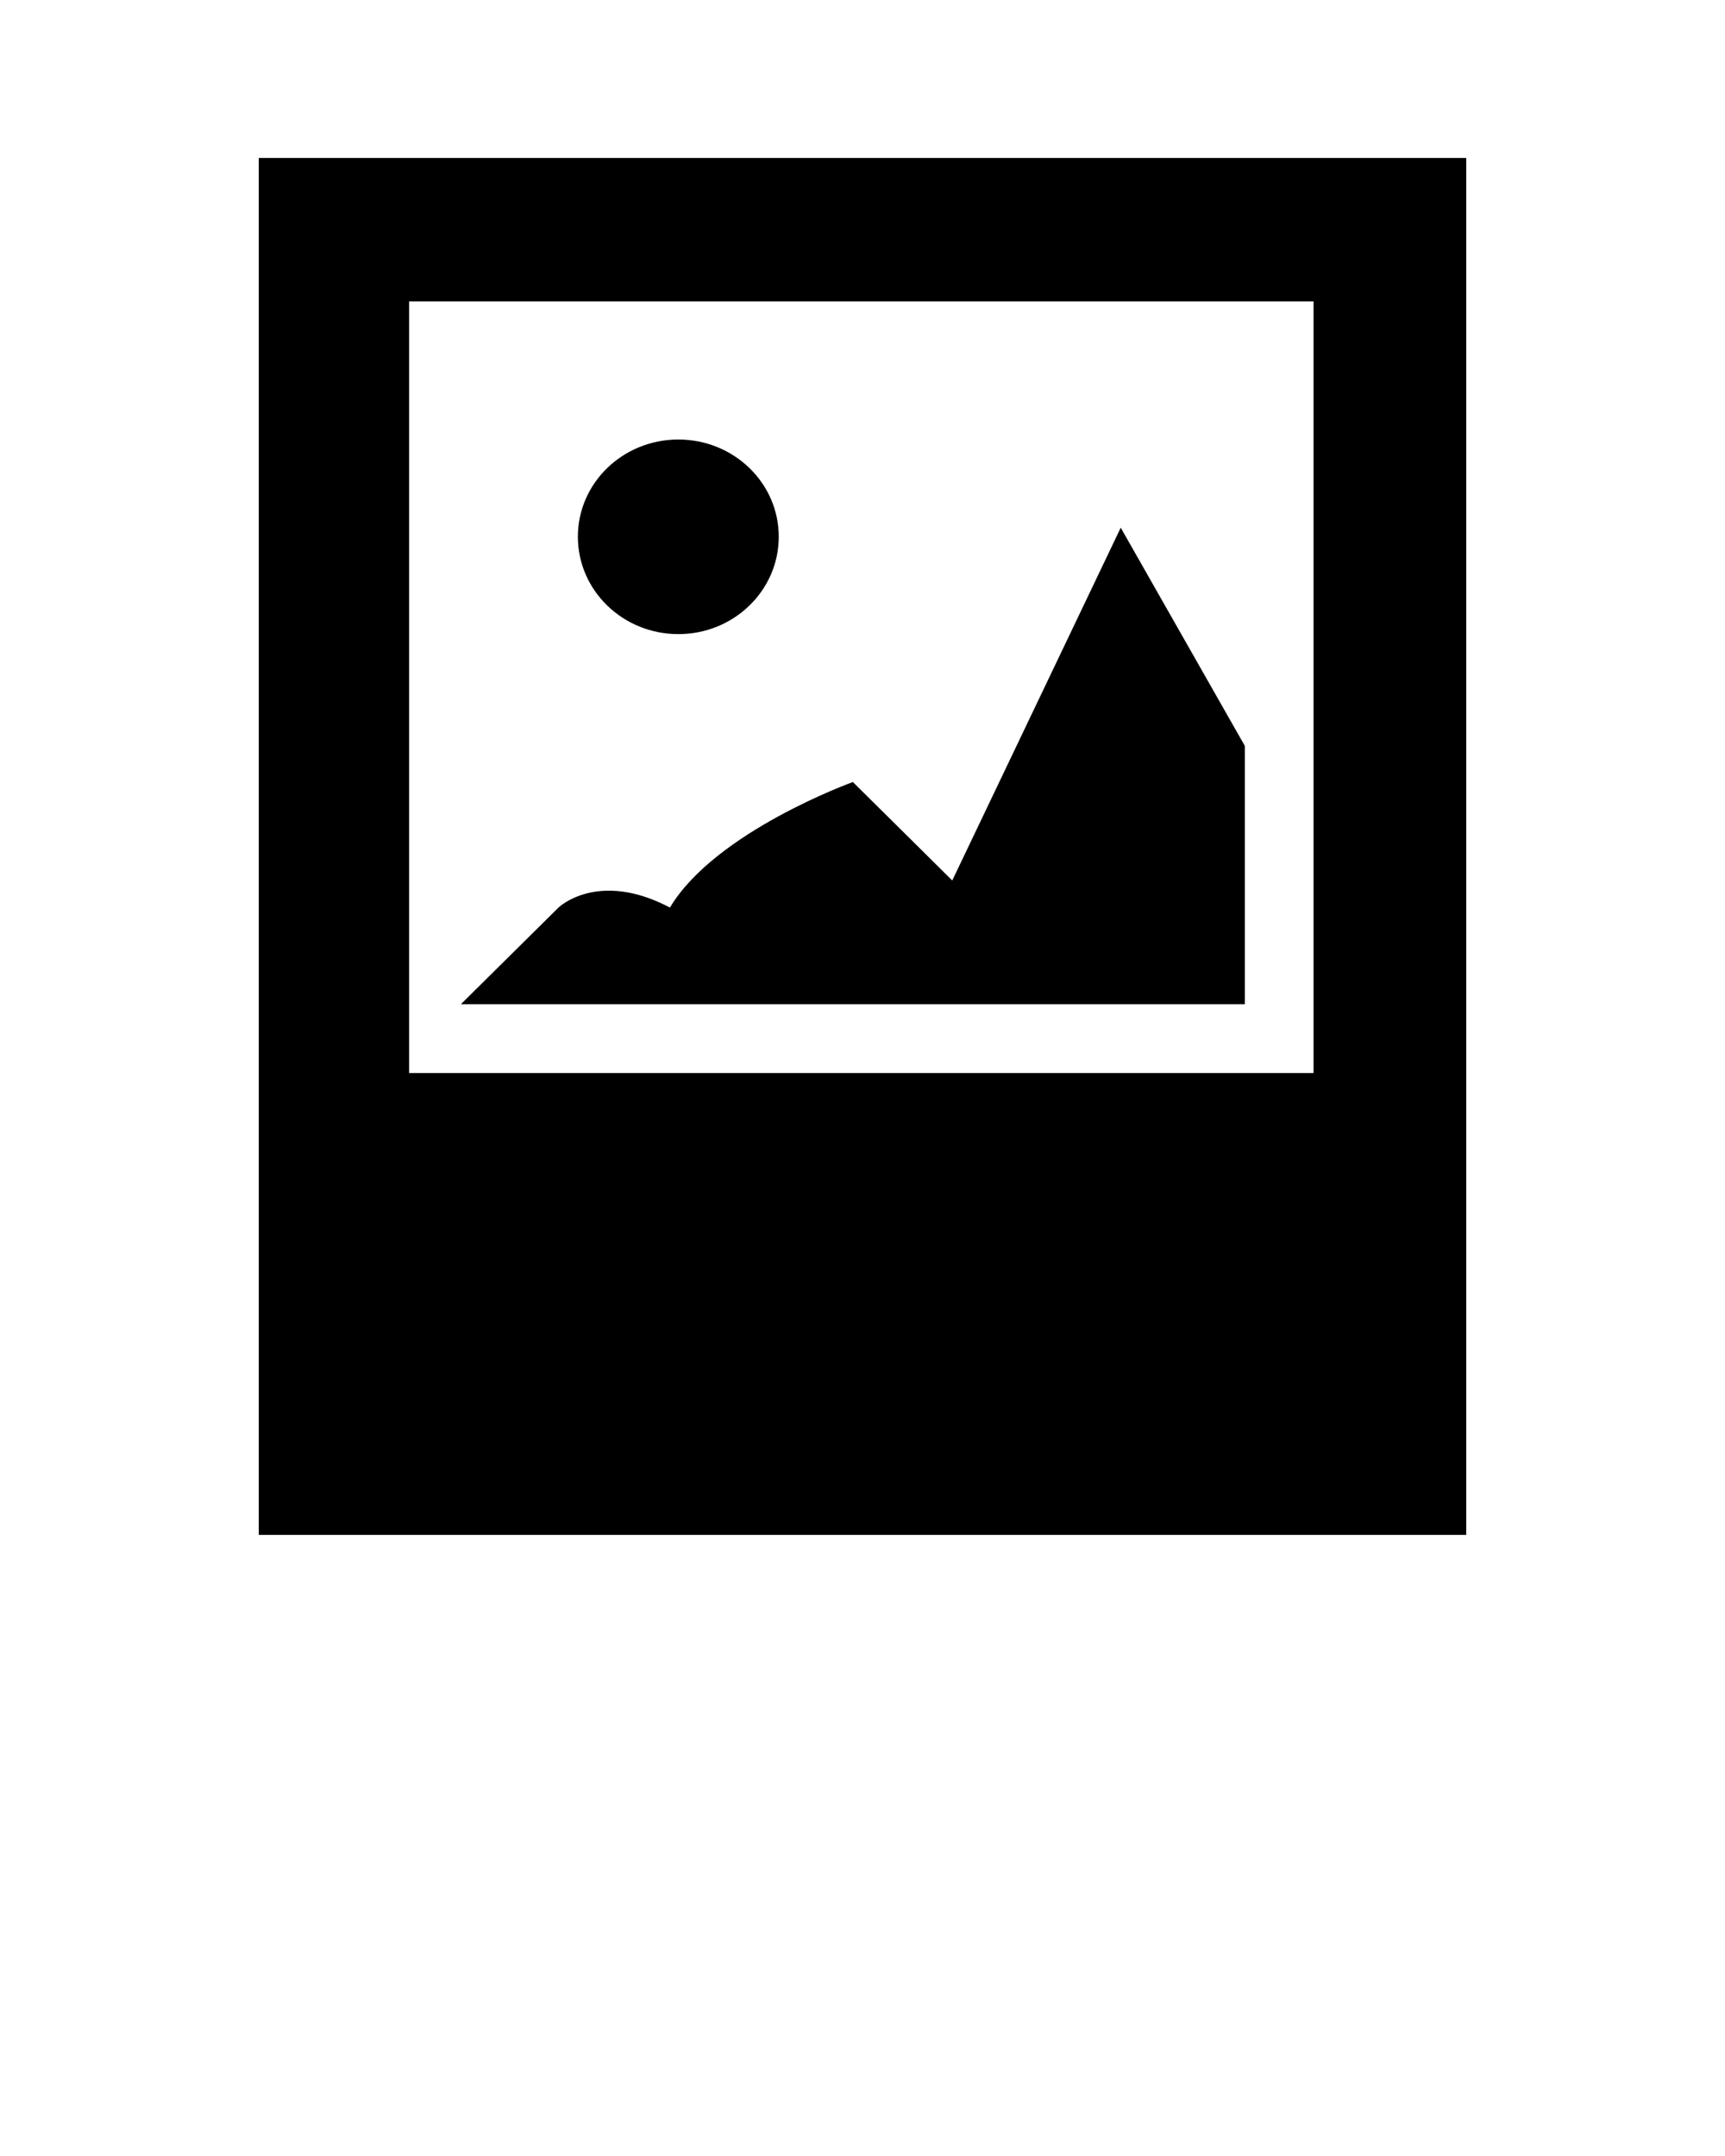 <svg xmlns="http://www.w3.org/2000/svg" xmlns:xlink="http://www.w3.org/1999/xlink" version="1.1" x="0px" y="0px" viewBox="0 0 100 125" enable-background="new 0 0 100 100" xml:space="preserve"><g>
<path class="frame" fill="#000000" d="M15,9.158V88.99h70V9.158H15z M76.148,62.212H23.716v-44.74h52.432V62.212z"/>

<path class="sun" fill="#000000" d="M39.324,36.765c3.217,0,5.821-2.527,5.821-5.646c0-3.116-2.604-5.637-5.821-5.637   c-3.218,0-5.824,2.521-5.824,5.637C33.5,34.237,36.106,36.765,39.324,36.765z"/>
<path class="background" fill="#000000" d="M72.166,43.249L64.97,30.595l-9.767,20.453l-5.761-5.708c0,0-7.976,2.873-10.605,7.278   c-4.188-2.203-6.46,0-6.46,0l-5.659,5.604h45.448V43.249z"/></g>
</svg>
